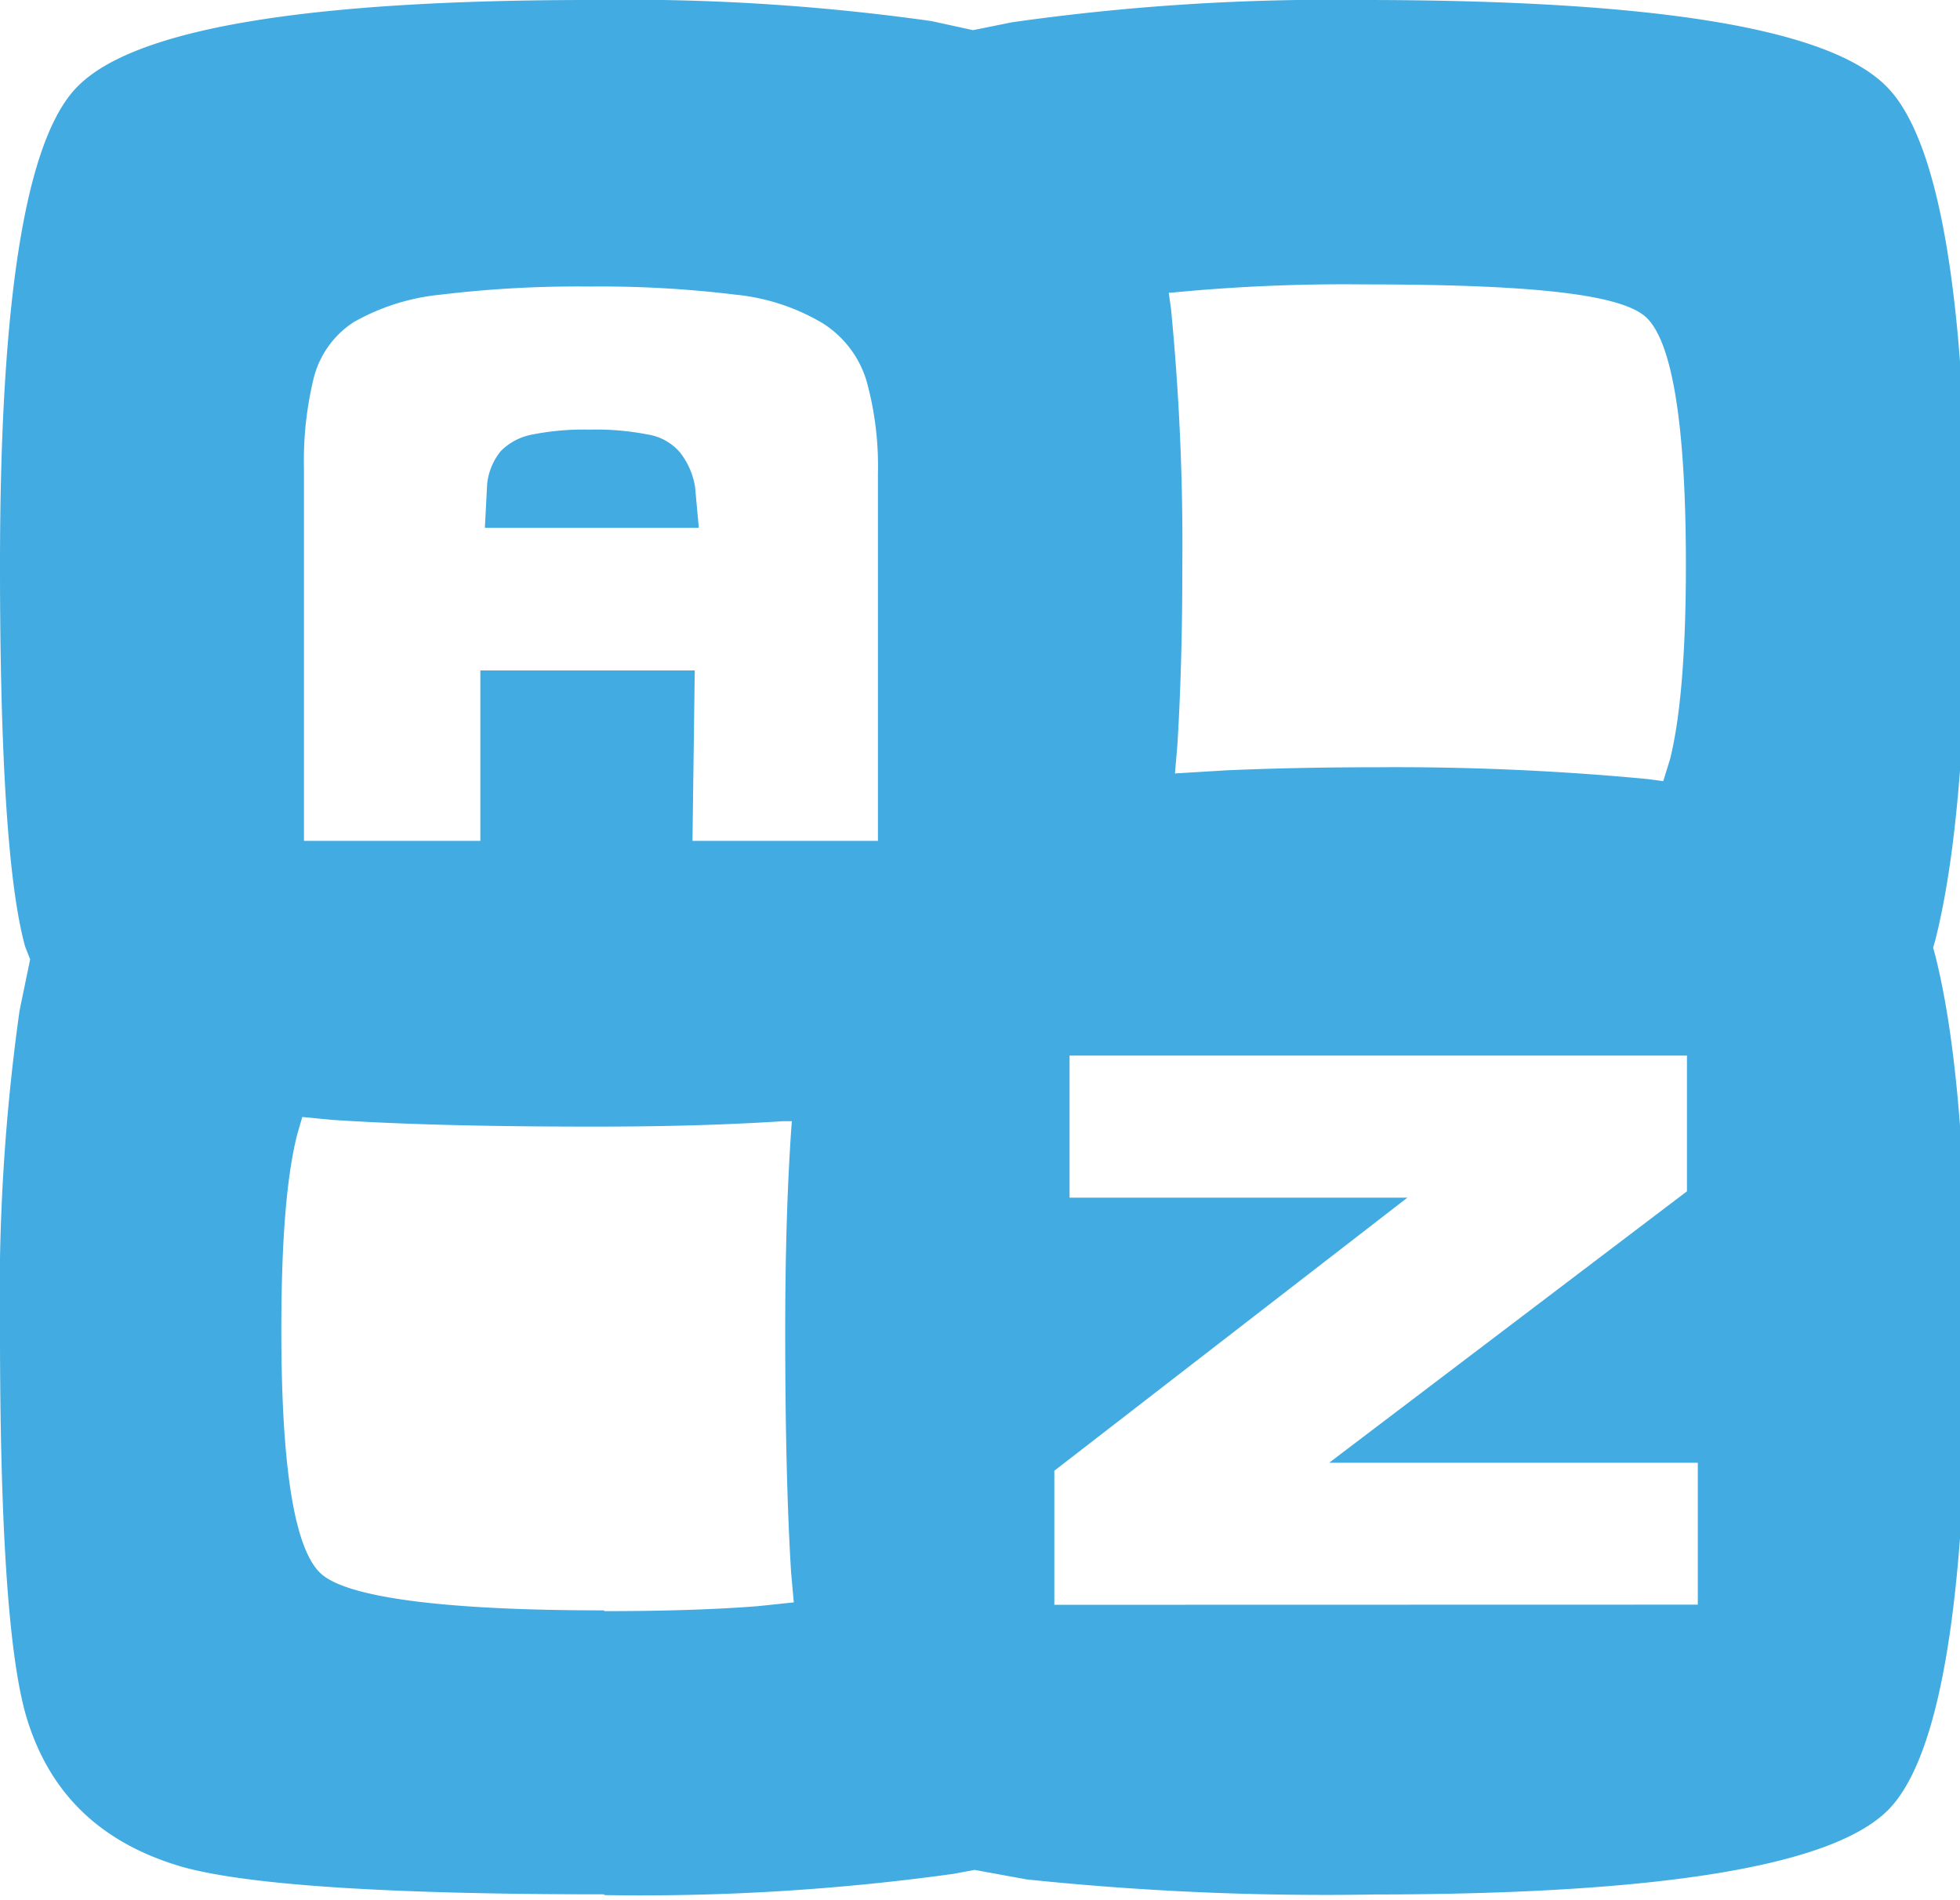 <svg xmlns="http://www.w3.org/2000/svg" viewBox="0 0 130 126">
    <defs>
        <style>.cls-1,.cls-2{fill:#42abe1;fill-rule:evenodd}.cls-2{fill:#231f20}</style>
    </defs>
    <title>azoft iogo</title>
    <g id="Слой_2" data-name="Слой 2">
        <g id="Слой_1-2" data-name="Слой 1">
            <path class="cls-1"
                  d="M40.08 125.62q-21.26 0-27.88-1.79c-5.55-1.58-9-4.95-10.5-10.15C.56 109.62 0 101.18 0 88.26A135.37 135.37 0 0 1 1.3 67l.7-3.38-.33-.84Q0 56.77 0 37.47 0 10.88 5.15 5.73 10.81 0 39.19 0a144.53 144.53 0 0 1 22.6 1.4l2.75.6 2.57-.52A149.83 149.83 0 0 1 90.36 0c19.26 0 30.82 1.84 34.7 5.67 3.56 3.46 5.39 14.09 5.39 31.8q0 16.62-2.09 24.88l-.14.5.15.55q2.08 8.29 2.08 24.89 0 26.56-5.25 31.77-5.6 5.54-34 5.57a190.55 190.55 0 0 1-23.11-1l-3.45-.63-1.39.26a150.86 150.86 0 0 1-23.17 1.41zm0-18.78c4 0 7.41-.11 10.19-.33l2.38-.25-.18-2c-.26-4.23-.39-9.56-.39-16q0-7.45.39-13.23l.05-.68h-.58q-5.67.37-12.76.36c-6.94 0-12.65-.15-17.2-.45l-1.93-.19-.33 1.13c-.72 2.81-1.06 7.14-1.06 13 0 9.32.91 14.68 2.68 16.2s8 2.39 18.72 2.39zm72.53-.43V97H88.16l23.73-18v-9H70.94v9.42h22.41L69.93 97.53v8.89zM31.86 55.76v-11.3h14.22l-.15 11.3h12.3V31.41a21.15 21.15 0 0 0-.77-6.2 6.86 6.86 0 0 0-2.87-3.76 14 14 0 0 0-5.8-1.91 74 74 0 0 0-9.67-.54 76.1 76.1 0 0 0-9.9.54 14.56 14.56 0 0 0-5.76 1.82 6.24 6.24 0 0 0-2.65 3.7 23.14 23.14 0 0 0-.65 6v24.7zm78.47-4l.44-1.42c.69-2.77 1.05-7.06 1.05-12.89 0-9.36-.92-14.81-2.64-16.41s-8.08-2.18-18.73-2.18a118 118 0 0 0-12.78.55h-.15l.15 1.08a161.7 161.7 0 0 1 .75 17q0 6.63-.33 11.94l-.16 1.86 3.47-.21c3-.13 6.31-.2 9.86-.2a177.51 177.51 0 0 1 18 .78l1.05.14zM32.16 35l.15-2.89a4.13 4.13 0 0 1 .9-2.19 3.94 3.94 0 0 1 2.13-1.11 17.35 17.35 0 0 1 3.79-.32 17.81 17.81 0 0 1 3.82.32A3.54 3.54 0 0 1 45.1 30a5 5 0 0 1 1 2.28l.25 2.72z"/>
        </g>
    </g>
</svg>

